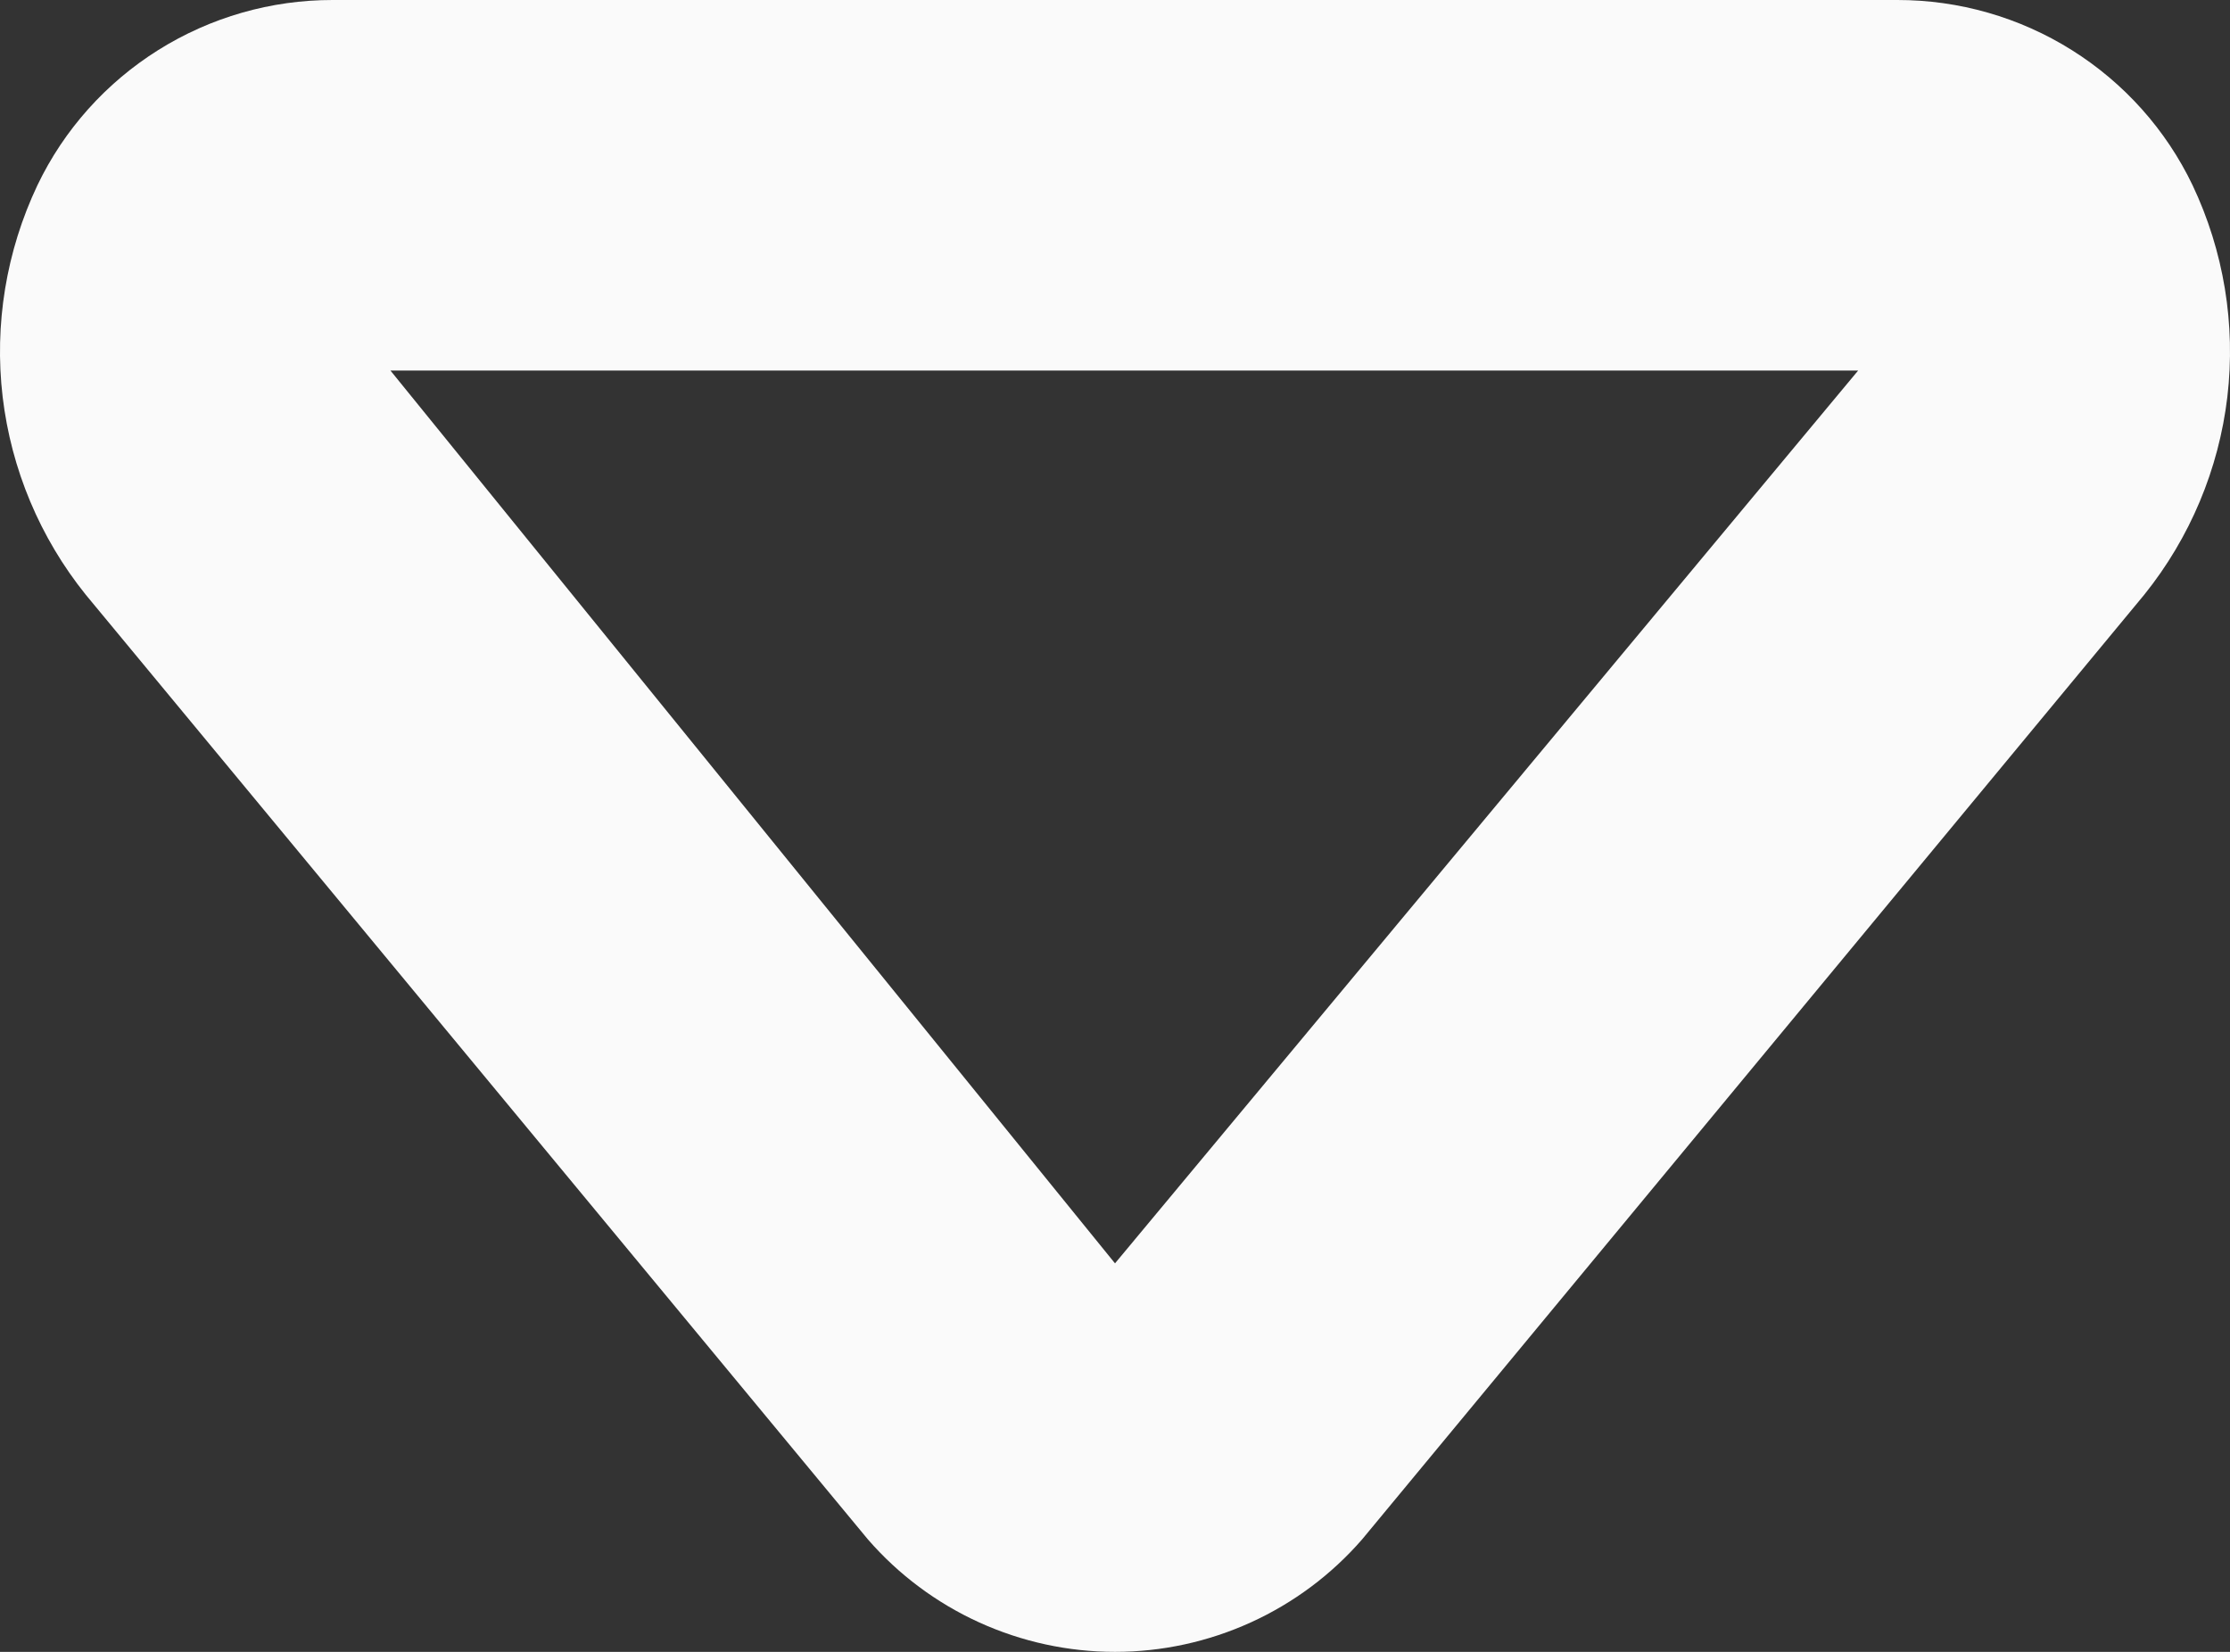 <svg width="27" height="20" viewBox="0 0 27 20" fill="none" xmlns="http://www.w3.org/2000/svg">
<rect x="0" y="0" width="27" height="20" fill="#333333" stroke="none"/>
<path d="M4.029 4.84803e-06L22.971 6.50393e-06C23.718 -0.001 24.451 0.209 25.084 0.606C25.717 1.003 26.225 1.57 26.547 2.243C26.925 3.041 27.071 3.928 26.968 4.805C26.864 5.681 26.516 6.511 25.963 7.199L16.492 18.638C16.12 19.066 15.661 19.408 15.145 19.643C14.628 19.878 14.068 20 13.5 20C12.932 20 12.372 19.878 11.855 19.643C11.339 19.408 10.88 19.066 10.508 18.638L1.037 7.199C0.484 6.511 0.136 5.681 0.032 4.805C-0.071 3.928 0.075 3.041 0.453 2.243C0.775 1.57 1.283 1.003 1.916 0.606C2.549 0.209 3.282 -0.001 4.029 4.84803e-06ZM22.498 4.486L4.727 4.486L13.5 15.296L22.498 4.486Z" fill="#FAFAFA"/>
</svg>

